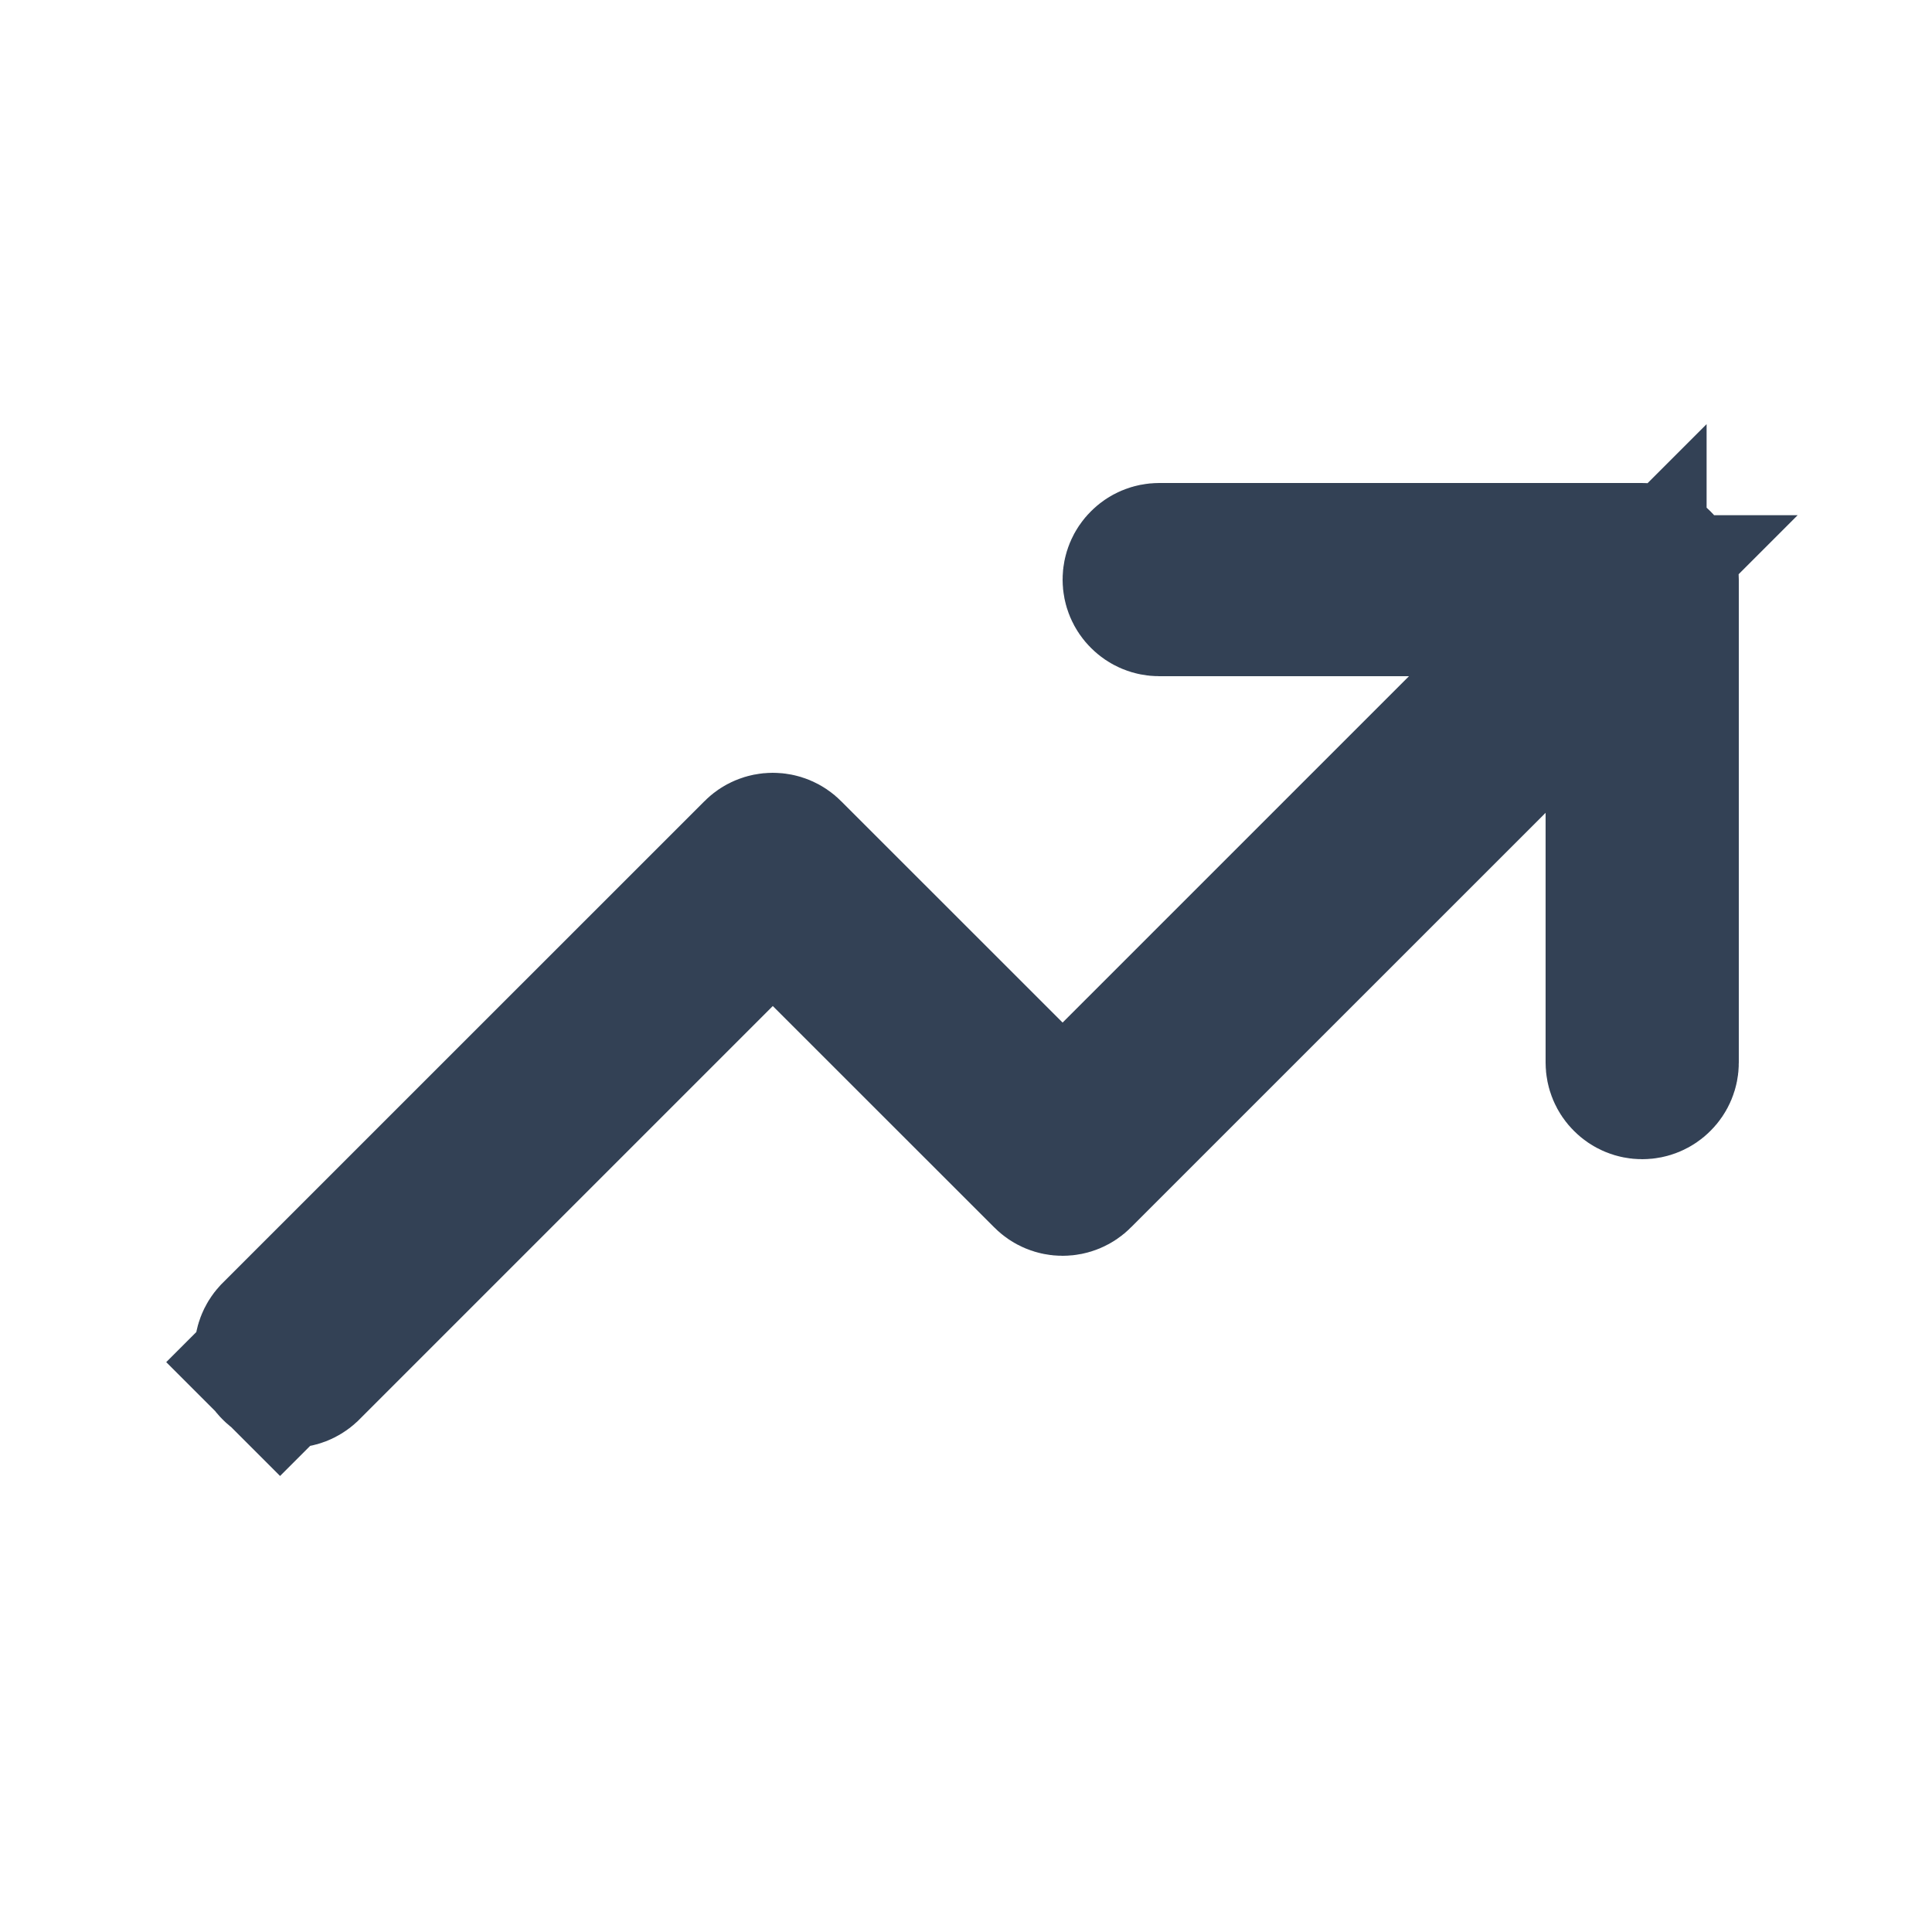 <svg width="24" height="24" viewBox="0 0 24 24" fill="none" xmlns="http://www.w3.org/2000/svg">
<path d="M18.493 9.39L13.341 14.541C13.304 14.579 13.253 14.6 13.2 14.6C13.147 14.6 13.096 14.579 13.059 14.541C13.059 14.541 13.059 14.541 13.059 14.541L10.307 11.79L9.6 11.083L8.893 11.79L3.75 16.933C3.713 16.967 3.664 16.986 3.613 16.985C3.561 16.985 3.51 16.964 3.473 16.927L2.772 17.628L3.473 16.927C3.436 16.89 3.415 16.839 3.415 16.787C3.414 16.736 3.433 16.687 3.467 16.65L9.459 10.659C9.459 10.659 9.459 10.659 9.459 10.659C9.496 10.621 9.547 10.6 9.6 10.6C9.653 10.6 9.704 10.621 9.741 10.659C9.741 10.659 9.741 10.659 9.741 10.659L12.493 13.41L13.2 14.117L13.907 13.41L18.21 9.107L19.917 7.4H17.503H14.4C14.347 7.4 14.296 7.379 14.259 7.341C14.221 7.304 14.2 7.253 14.2 7.2C14.2 7.147 14.221 7.096 14.259 7.059C14.296 7.021 14.347 7 14.4 7H20.4C20.453 7 20.504 7.021 20.541 7.059C20.579 7.096 20.6 7.147 20.6 7.2V13.2C20.6 13.253 20.579 13.304 20.541 13.341C20.504 13.379 20.453 13.4 20.4 13.4C20.347 13.4 20.296 13.379 20.259 13.341C20.221 13.304 20.2 13.253 20.2 13.2V10.097V7.683L18.493 9.39Z" fill="#3F3F46" stroke="#334155" stroke-width="2"/>
</svg>
